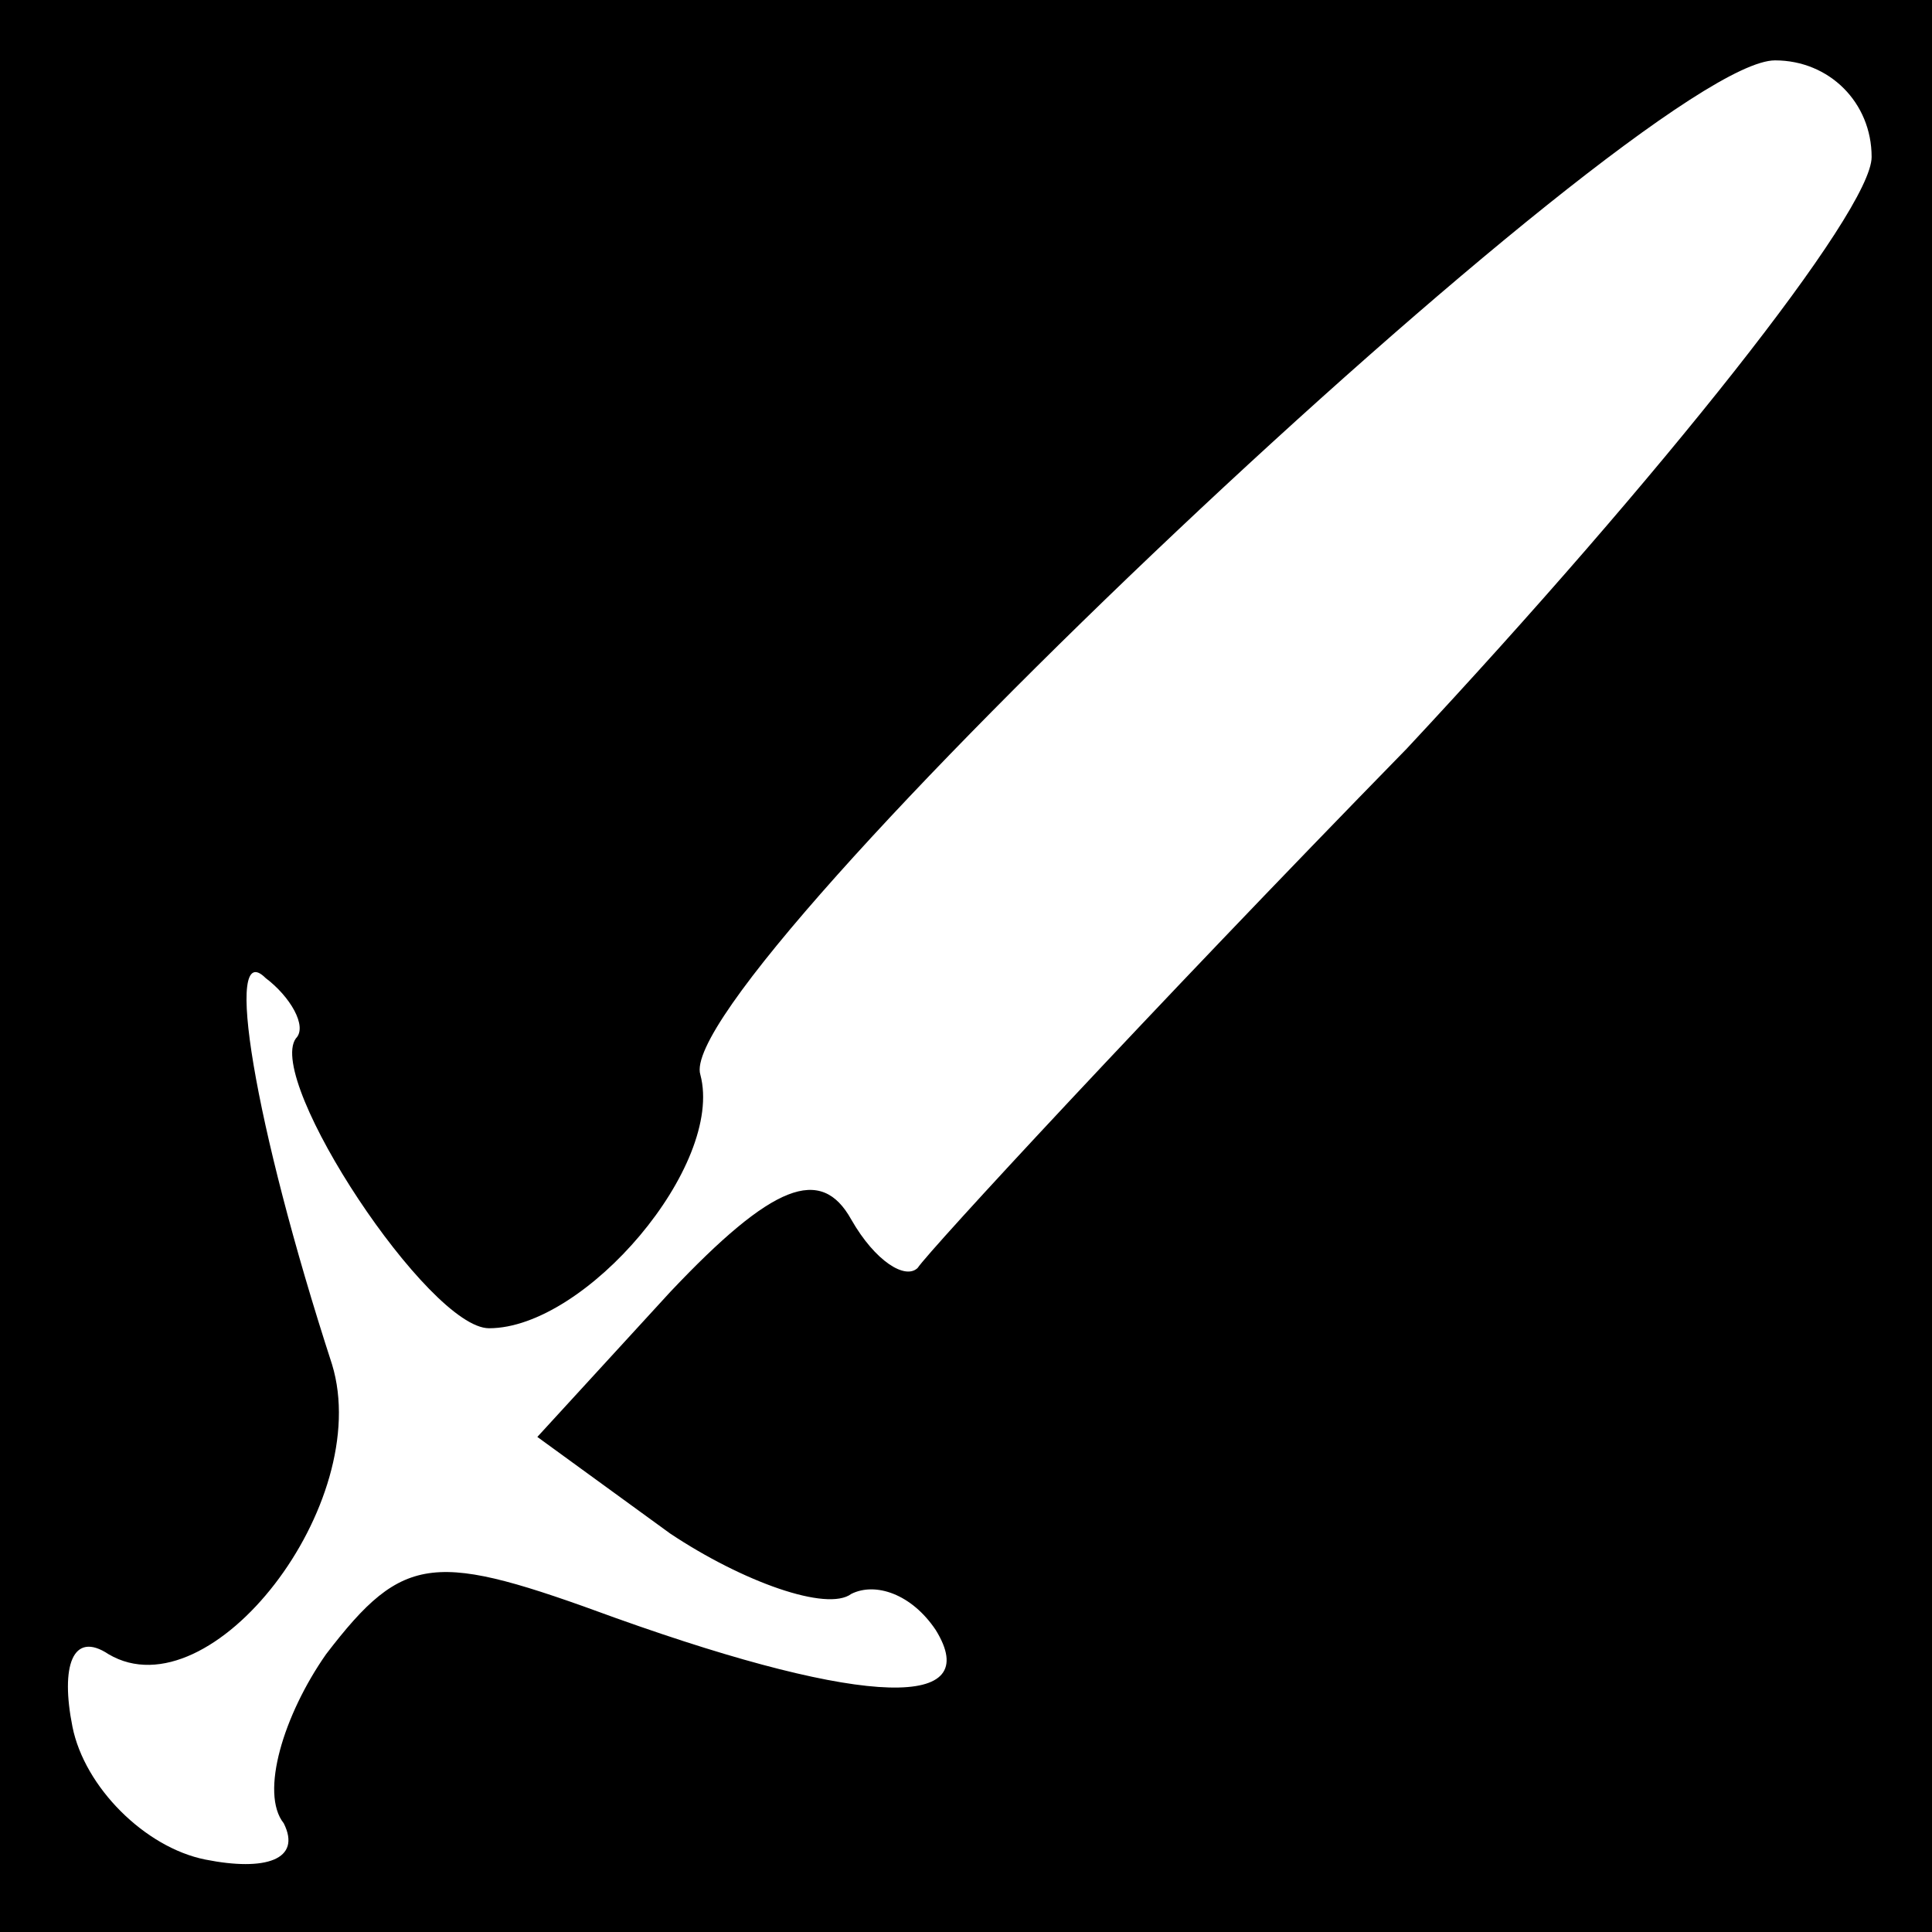 <?xml version="1.0" standalone="no"?>
<!DOCTYPE svg PUBLIC "-//W3C//DTD SVG 20010904//EN"
 "http://www.w3.org/TR/2001/REC-SVG-20010904/DTD/svg10.dtd">
<svg version="1.0" xmlns="http://www.w3.org/2000/svg"
 width="32pt" height="32pt" viewBox="0 0 32 32"
 preserveAspectRatio="xMidYMid meet">
<rect x="0" y="0" width="32" height="32" fill="#808080" stroke="none"/>
<g transform="translate(0,32) scale(0.1,-0.1)"
fill="#000000" stroke="none">
<path fill="#000000" stroke="none" d="M0 160 l0 -160 160 0 160 0 0 160 0
160 -160 0 -160 0 0 -160z"/>
<path fill="#ffffff" stroke="none" d="M310 294 c0 -9 -35 -53 -77 -98 -43
-44 -79 -83 -81 -86 -2 -2 -7 1 -11 8 -5 9 -13 6 -30 -12 l-22 -24 22 -16 c12
-8 26 -13 30 -10 4 2 10 0 14 -6 8 -13 -11 -13 -53 2 -30 11 -35 11 -48 -6 -7
-10 -11 -23 -7 -28 3 -6 -3 -8 -13 -6 -10 2 -20 12 -22 22 -2 10 0 16 6 12 17
-10 44 25 37 48 -13 40 -18 71 -11 64 4 -3 7 -8 5 -10 -5 -7 22 -48 32 -48 16
0 39 27 35 42 -5 16 156 168 178 168 9 0 16 -7 16 -16z"/>
</g>
</svg>

